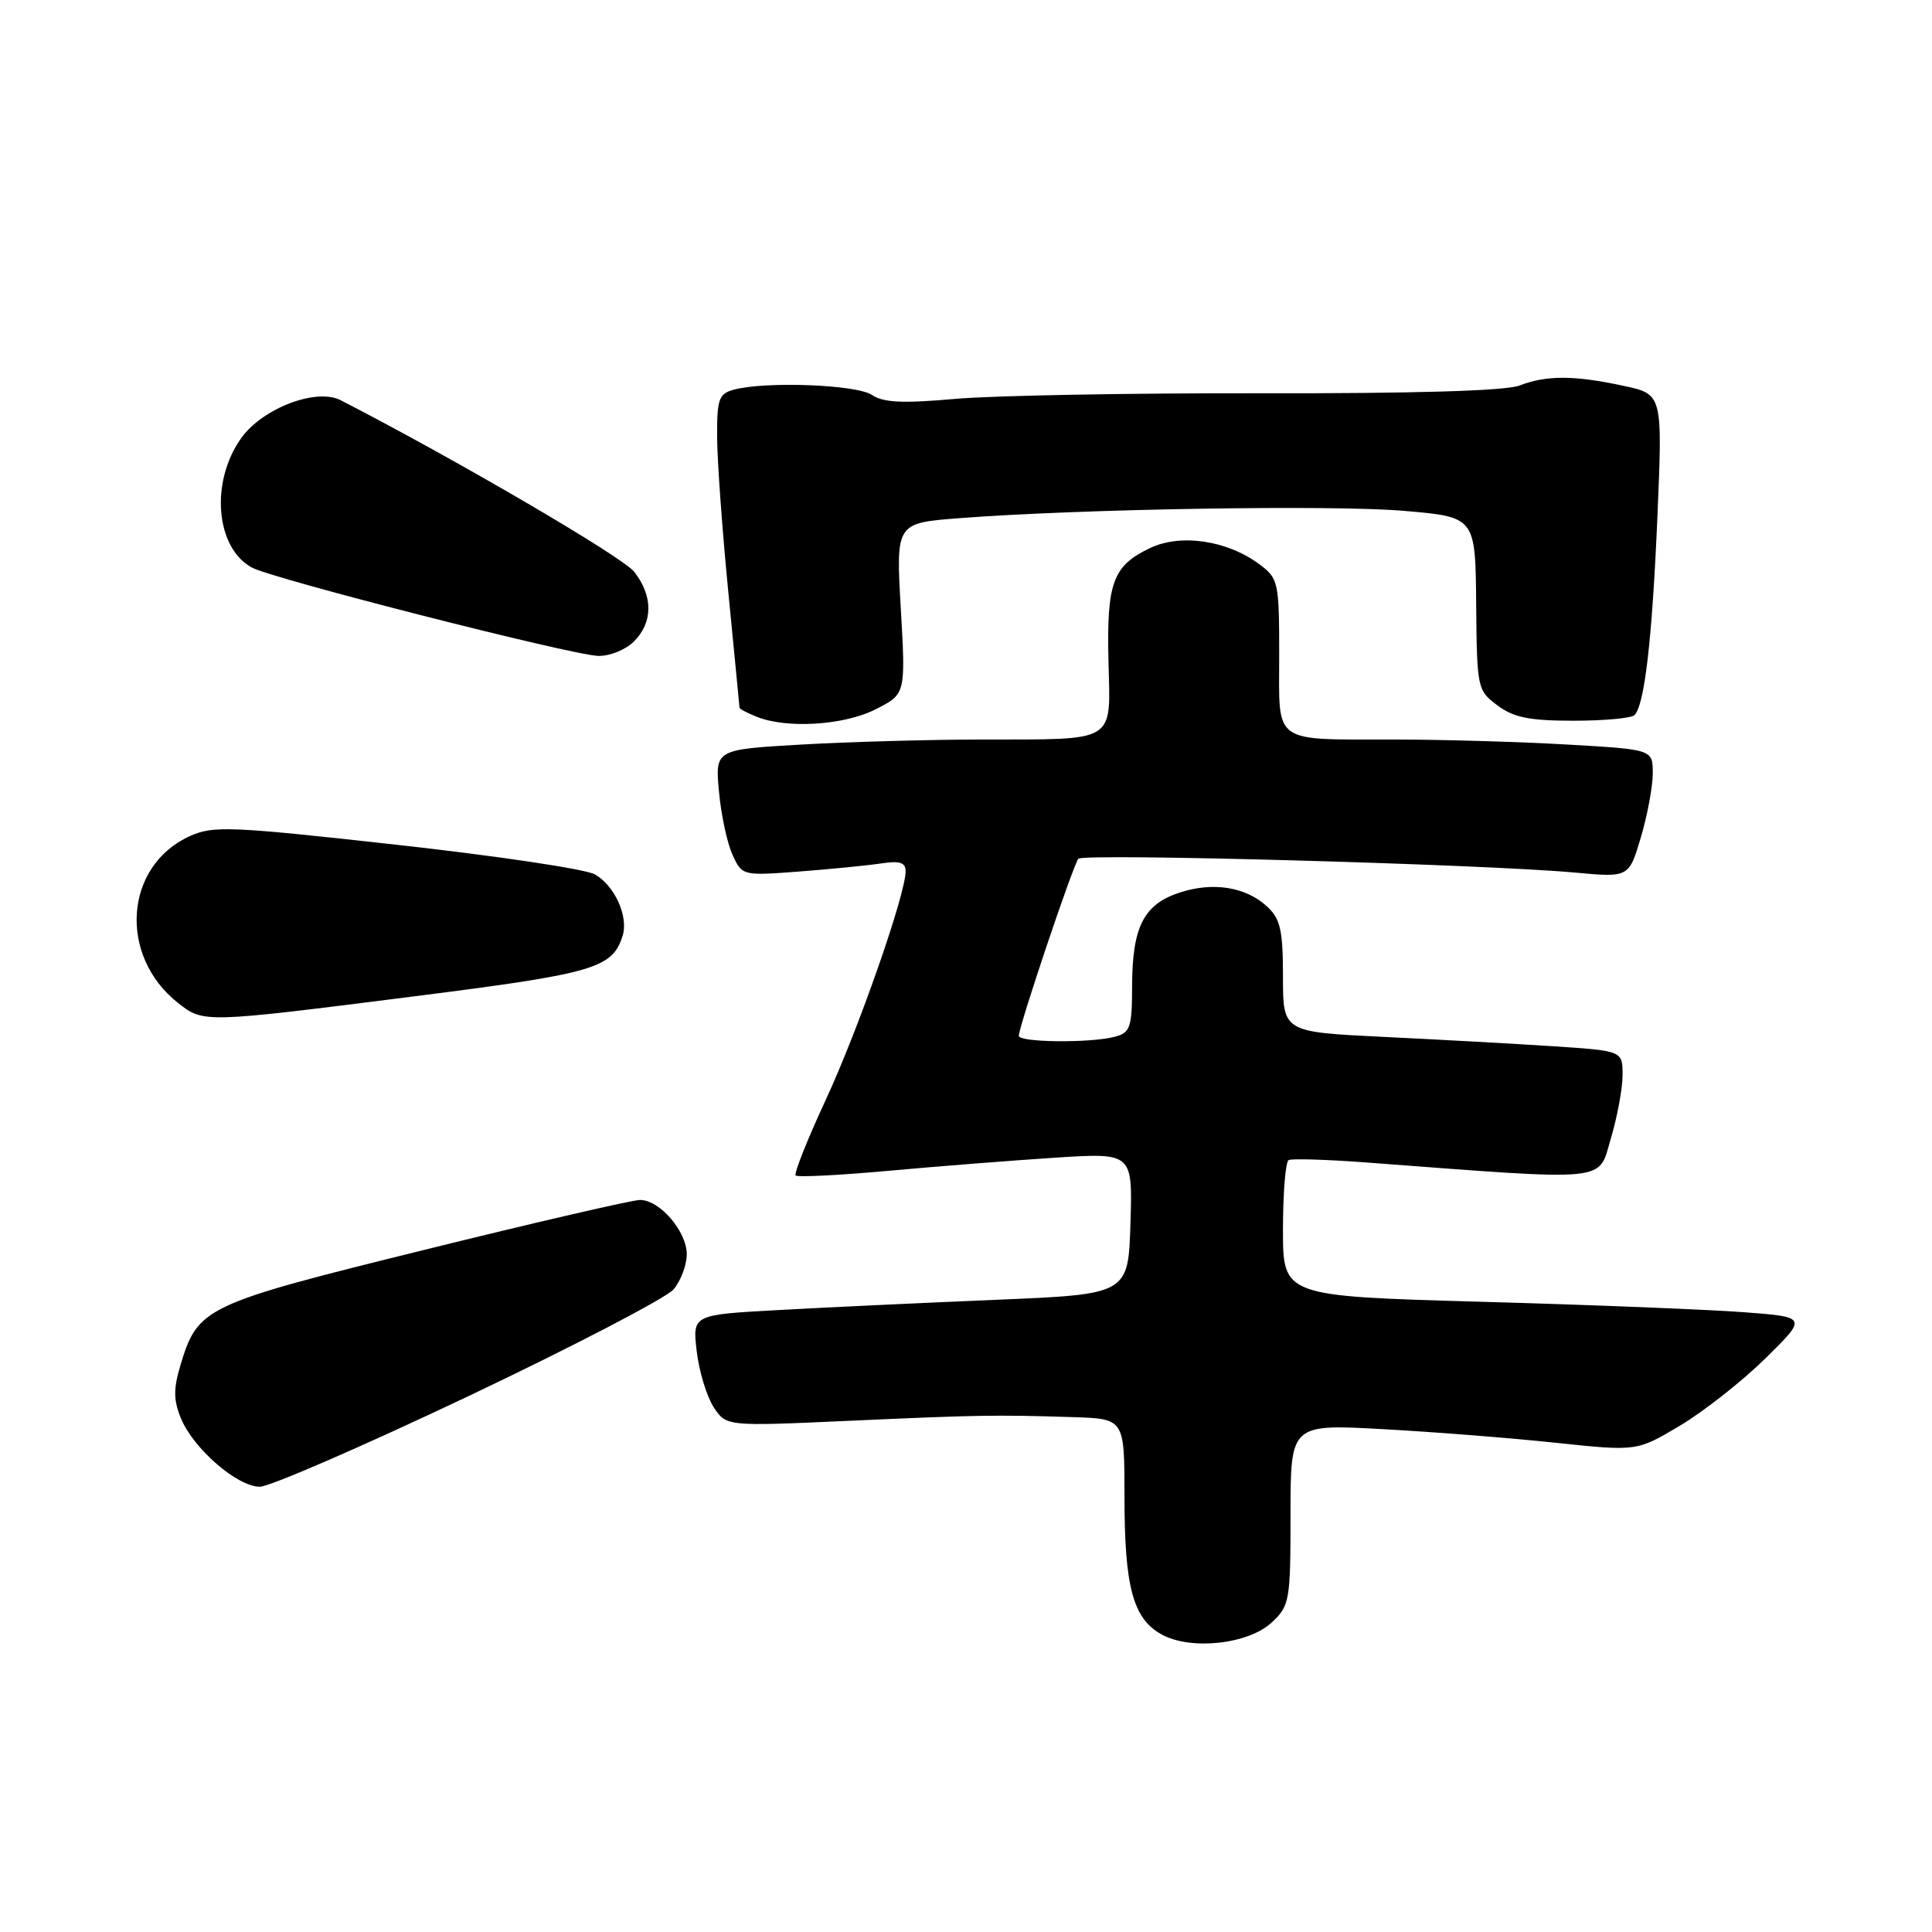 <?xml version="1.0" encoding="UTF-8" standalone="no"?>
<!DOCTYPE svg PUBLIC "-//W3C//DTD SVG 1.1//EN" "http://www.w3.org/Graphics/SVG/1.1/DTD/svg11.dtd" >
<svg xmlns="http://www.w3.org/2000/svg" xmlns:xlink="http://www.w3.org/1999/xlink" version="1.1" viewBox="0 0 256 256">
 <g >
 <path fill="currentColor"
d=" M 168.53 214.97 C 170.89 212.76 171.00 212.11 171.00 200.68 C 171.00 188.70 171.00 188.70 183.25 189.37 C 189.99 189.74 200.31 190.55 206.19 191.18 C 216.89 192.31 216.89 192.31 222.60 188.91 C 225.75 187.03 230.83 183.03 233.91 180.01 C 239.50 174.51 239.50 174.51 231.00 173.87 C 226.32 173.52 210.69 172.89 196.25 172.49 C 170.00 171.75 170.00 171.75 170.00 162.94 C 170.00 158.09 170.34 153.94 170.75 153.72 C 171.16 153.50 175.78 153.64 181.00 154.03 C 213.70 156.49 211.72 156.69 213.44 150.88 C 214.30 148.00 215.00 144.20 215.00 142.44 C 215.00 139.24 215.00 139.24 205.75 138.63 C 200.66 138.30 190.54 137.74 183.25 137.39 C 170.00 136.74 170.00 136.74 170.00 129.41 C 170.00 123.28 169.66 121.76 167.93 120.15 C 165.10 117.51 160.73 116.81 156.28 118.28 C 151.55 119.83 150.03 122.83 150.01 130.63 C 150.00 136.14 149.77 136.83 147.75 137.37 C 144.54 138.23 135.00 138.14 135.00 137.25 C 135.00 135.99 142.21 114.55 142.89 113.79 C 143.56 113.04 196.52 114.51 208.67 115.62 C 215.84 116.28 215.84 116.28 217.42 110.96 C 218.29 108.03 219.00 104.21 219.00 102.47 C 219.00 99.31 219.00 99.31 207.75 98.66 C 201.56 98.30 191.32 98.00 185.00 97.99 C 168.37 97.96 169.50 98.78 169.50 86.82 C 169.50 77.14 169.39 76.65 166.92 74.80 C 162.66 71.61 156.49 70.68 152.41 72.61 C 147.45 74.96 146.63 77.20 146.88 87.62 C 147.14 98.58 148.15 97.96 130.00 97.99 C 123.12 98.00 112.38 98.30 106.13 98.66 C 94.75 99.32 94.75 99.32 95.27 104.91 C 95.55 107.98 96.36 111.75 97.07 113.28 C 98.34 116.04 98.38 116.05 105.92 115.48 C 110.09 115.16 114.96 114.68 116.75 114.41 C 119.22 114.03 120.00 114.28 120.00 115.44 C 120.00 118.50 113.74 136.42 109.41 145.75 C 106.97 151.01 105.18 155.51 105.43 155.76 C 105.67 156.01 111.19 155.73 117.69 155.14 C 124.18 154.55 134.13 153.77 139.79 153.40 C 150.08 152.74 150.08 152.74 149.79 162.12 C 149.50 171.50 149.50 171.50 132.00 172.23 C 122.38 172.63 109.38 173.24 103.12 173.59 C 91.75 174.21 91.75 174.21 92.32 179.06 C 92.64 181.73 93.65 185.05 94.56 186.45 C 96.23 189.00 96.23 189.00 112.36 188.27 C 129.65 187.49 131.85 187.45 142.25 187.78 C 149.00 188.00 149.00 188.00 149.00 198.35 C 149.00 210.23 150.12 214.43 153.86 216.54 C 157.71 218.72 165.42 217.89 168.53 214.97 Z  M 62.15 184.96 C 76.09 178.33 88.29 171.98 89.25 170.85 C 90.21 169.71 91.00 167.62 91.00 166.20 C 91.00 163.16 87.42 159.00 84.81 159.00 C 83.80 159.00 70.94 161.97 56.24 165.61 C 26.98 172.84 26.22 173.21 23.89 180.96 C 22.97 184.05 22.99 185.56 23.98 187.95 C 25.64 191.97 31.45 197.00 34.43 197.00 C 35.73 197.00 48.20 191.58 62.15 184.96 Z  M 54.89 132.02 C 78.80 128.99 81.13 128.31 82.50 124.00 C 83.31 121.45 81.43 117.31 78.80 115.85 C 77.53 115.15 65.70 113.39 52.50 111.93 C 30.45 109.48 28.23 109.39 25.13 110.80 C 16.46 114.76 15.65 126.65 23.61 132.91 C 26.98 135.56 26.98 135.56 54.89 132.02 Z  M 116.04 93.98 C 120.01 91.96 120.01 91.96 119.36 80.63 C 118.71 69.31 118.71 69.31 127.11 68.66 C 143.15 67.43 176.56 66.88 186.00 67.69 C 195.50 68.50 195.50 68.50 195.60 79.97 C 195.70 91.23 195.75 91.47 198.42 93.47 C 200.58 95.08 202.67 95.50 208.49 95.50 C 212.53 95.50 216.17 95.17 216.57 94.76 C 217.92 93.42 218.92 84.73 219.62 68.37 C 220.30 52.23 220.30 52.23 215.10 51.12 C 208.56 49.71 204.89 49.71 201.32 51.09 C 199.49 51.79 187.43 52.15 167.00 52.11 C 149.68 52.08 131.45 52.41 126.50 52.86 C 119.59 53.47 117.04 53.35 115.53 52.33 C 113.50 50.96 101.47 50.50 97.25 51.63 C 95.25 52.17 95.00 52.86 95.02 57.87 C 95.03 60.96 95.70 70.25 96.51 78.50 C 97.32 86.75 97.98 93.63 97.99 93.78 C 97.99 93.94 99.01 94.47 100.25 94.97 C 104.28 96.59 111.86 96.11 116.04 93.98 Z  M 84.00 85.00 C 86.54 82.46 86.55 78.97 84.03 75.76 C 82.47 73.78 60.33 60.84 45.14 53.03 C 41.92 51.37 34.77 54.10 31.95 58.07 C 27.83 63.86 28.56 72.61 33.39 75.21 C 36.16 76.71 75.70 86.79 79.25 86.91 C 80.77 86.96 82.90 86.10 84.00 85.00 Z "/>
</g>
</svg>